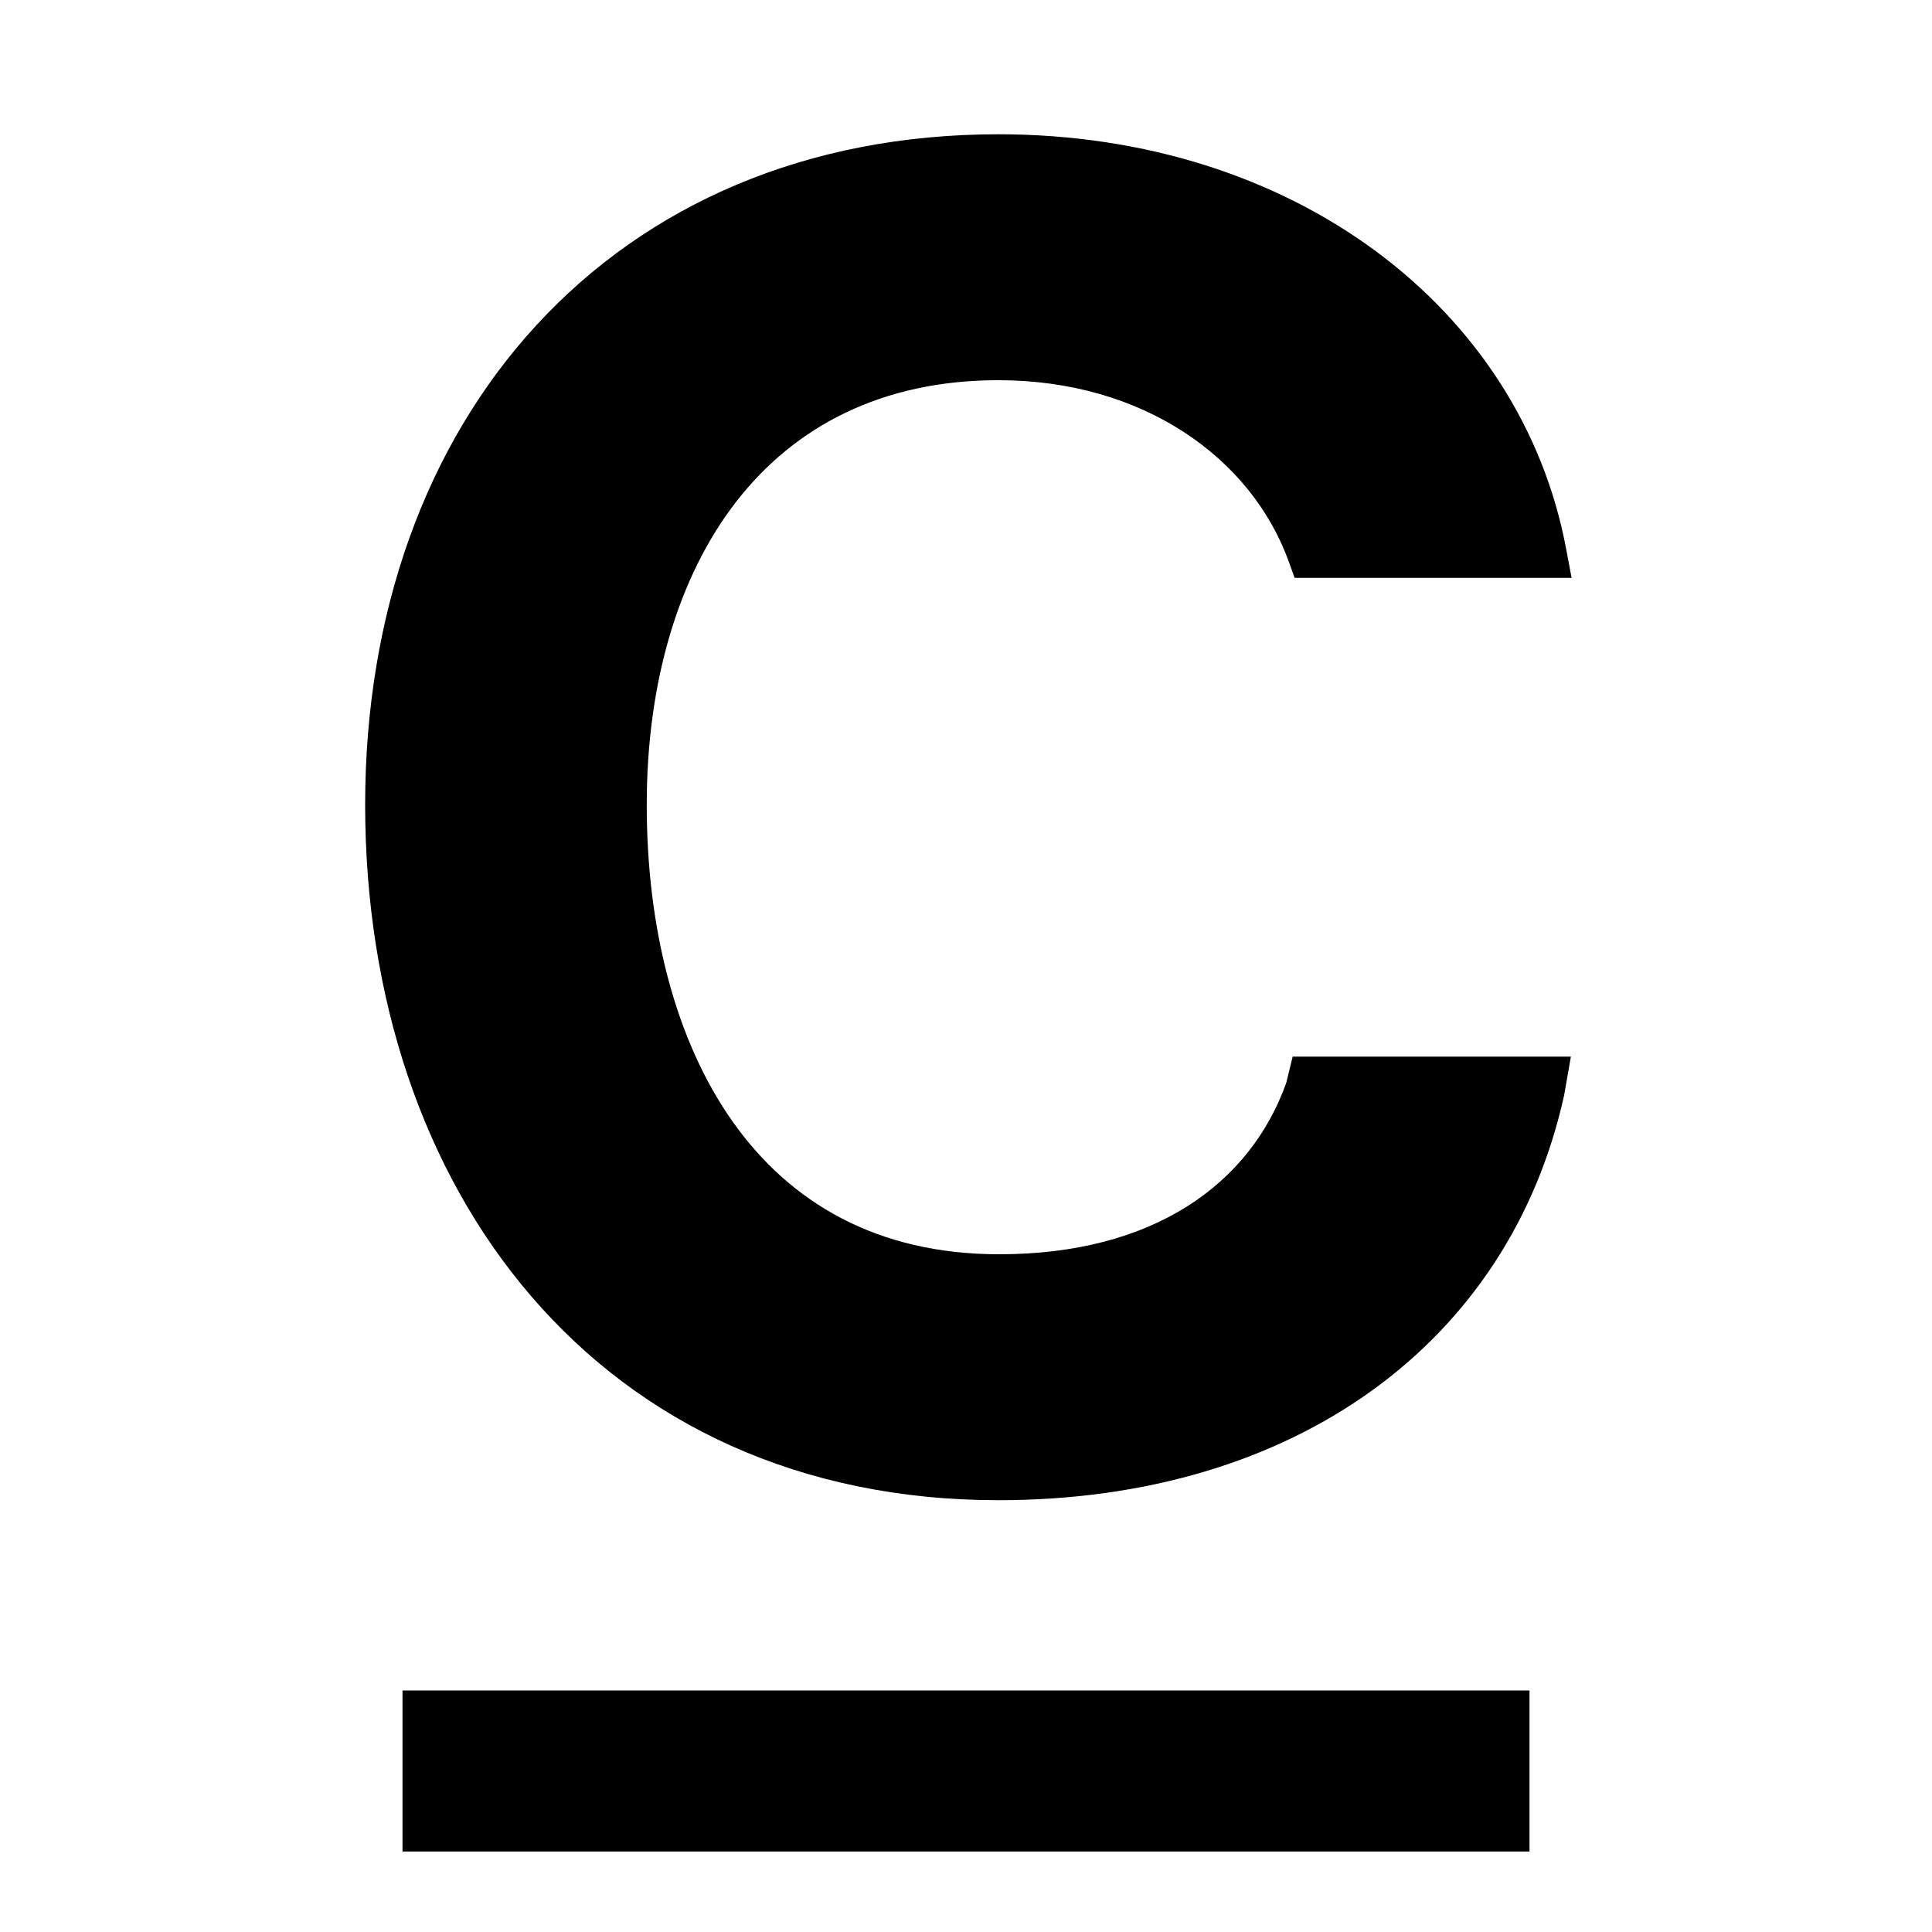 <svg xmlns="http://www.w3.org/2000/svg" width="24" height="24" viewBox="0 0 24 24" fill="none"><rect width="24" height="24" fill="none"/>
<path d="M6.666 4.037C8.041 2.544 10.015 1.668 12.402 1.668C16.071 1.668 18.897 3.831 19.456 6.823L19.523 7.178H16.082L16.011 6.98C15.546 5.689 14.201 4.723 12.402 4.723C10.954 4.723 9.875 5.297 9.151 6.225C8.421 7.163 8.034 8.486 8.034 9.999C8.034 11.519 8.386 12.922 9.104 13.937C9.814 14.939 10.893 15.581 12.413 15.581C14.327 15.581 15.531 14.707 15.978 13.452L16.058 13.126H19.514L19.431 13.602C18.753 16.68 16.086 18.636 12.402 18.636C9.933 18.636 7.957 17.679 6.603 16.107C5.253 14.54 4.537 12.382 4.536 9.999C4.536 7.612 5.293 5.527 6.666 4.037Z" fill="#000000"/>
<path d="M19 21H5V23H19V21Z" fill="#000000"/>
</svg>
